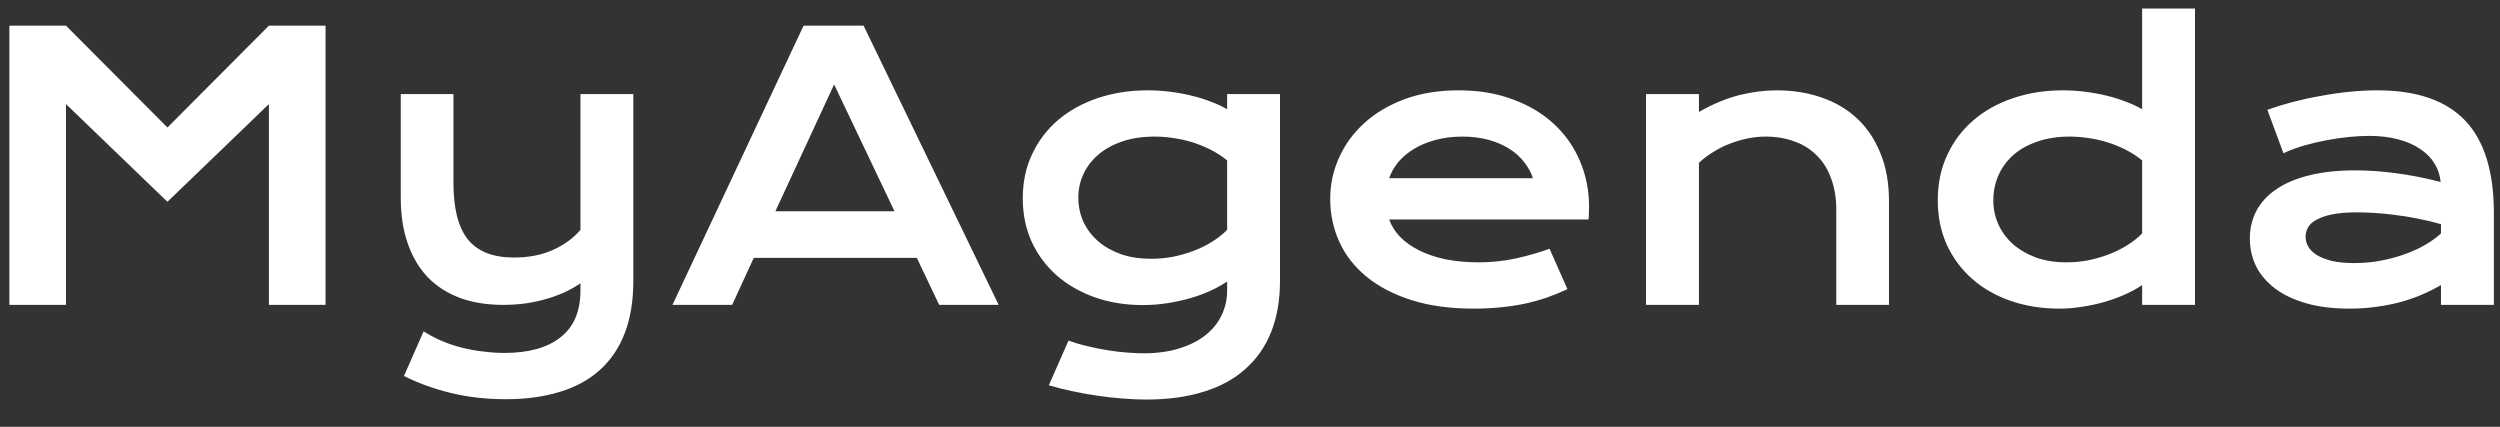 <svg width="82" height="14" viewBox="0 0 82 14" fill="none" xmlns="http://www.w3.org/2000/svg">
<rect x="0" y="0" width="82" height="14" fill="#333333" stroke="none"/>
<path d="M0.307 0.842H2.164L5.492 4.182L8.82 0.842H10.678V10H8.82V3.414L5.492 6.619L2.164 3.414V10H0.307V0.842ZM13.895 10.867C14.074 10.984 14.27 11.088 14.48 11.178C14.691 11.268 14.91 11.342 15.137 11.4C15.367 11.459 15.602 11.502 15.84 11.529C16.078 11.56 16.314 11.576 16.549 11.576C17.346 11.576 17.959 11.404 18.389 11.06C18.822 10.721 19.039 10.209 19.039 9.525V9.291C18.887 9.396 18.715 9.494 18.523 9.584C18.336 9.67 18.133 9.744 17.914 9.807C17.699 9.869 17.471 9.918 17.229 9.953C16.99 9.984 16.748 10 16.502 10C15.975 10 15.502 9.924 15.084 9.771C14.67 9.615 14.318 9.389 14.029 9.092C13.744 8.791 13.525 8.422 13.373 7.984C13.221 7.547 13.145 7.047 13.145 6.484V3.086H14.873V6.004C14.873 6.84 15.031 7.457 15.348 7.855C15.668 8.25 16.172 8.447 16.859 8.447C17.344 8.447 17.771 8.363 18.143 8.195C18.518 8.023 18.816 7.805 19.039 7.539V3.086H20.773V9.209C20.773 9.869 20.68 10.441 20.492 10.926C20.305 11.414 20.031 11.818 19.672 12.139C19.316 12.459 18.879 12.697 18.359 12.854C17.84 13.014 17.25 13.094 16.59 13.094C15.945 13.094 15.344 13.025 14.785 12.889C14.227 12.752 13.715 12.566 13.25 12.332L13.895 10.867ZM26.357 0.842H28.326L32.756 10H30.805L30.072 8.459H24.723L24.014 10H22.057L26.357 0.842ZM29.34 6.93L27.359 2.77L25.432 6.93H29.34ZM35.047 11.172C35.266 11.25 35.488 11.315 35.715 11.365C35.941 11.42 36.16 11.463 36.371 11.494C36.586 11.529 36.791 11.553 36.986 11.565C37.182 11.58 37.355 11.588 37.508 11.588C37.969 11.588 38.369 11.531 38.709 11.418C39.053 11.309 39.338 11.16 39.565 10.973C39.795 10.785 39.967 10.566 40.08 10.316C40.193 10.07 40.25 9.809 40.25 9.531V9.232C40.102 9.334 39.928 9.432 39.728 9.525C39.529 9.619 39.31 9.701 39.072 9.771C38.834 9.842 38.58 9.898 38.31 9.941C38.045 9.984 37.77 10.006 37.484 10.006C36.918 10.006 36.395 9.922 35.914 9.754C35.434 9.582 35.018 9.344 34.666 9.039C34.315 8.73 34.039 8.361 33.84 7.932C33.645 7.502 33.547 7.025 33.547 6.502C33.547 5.967 33.65 5.482 33.857 5.049C34.065 4.611 34.35 4.238 34.713 3.93C35.08 3.621 35.514 3.383 36.014 3.215C36.514 3.047 37.057 2.963 37.643 2.963C37.893 2.963 38.141 2.979 38.387 3.01C38.633 3.041 38.867 3.084 39.09 3.139C39.316 3.193 39.527 3.26 39.723 3.338C39.922 3.412 40.098 3.494 40.25 3.584V3.086H41.984V9.209C41.984 9.838 41.889 10.395 41.697 10.879C41.506 11.363 41.225 11.77 40.853 12.098C40.486 12.43 40.029 12.68 39.482 12.848C38.935 13.02 38.309 13.105 37.602 13.105C37.348 13.105 37.084 13.094 36.81 13.07C36.537 13.051 36.262 13.02 35.984 12.977C35.711 12.938 35.44 12.889 35.17 12.83C34.904 12.775 34.648 12.711 34.402 12.637L35.047 11.172ZM35.369 6.484C35.369 6.762 35.424 7.023 35.533 7.27C35.647 7.512 35.807 7.725 36.014 7.908C36.221 8.088 36.471 8.23 36.764 8.336C37.057 8.438 37.387 8.488 37.754 8.488C37.992 8.488 38.228 8.467 38.463 8.424C38.701 8.377 38.928 8.312 39.143 8.23C39.361 8.148 39.565 8.049 39.752 7.932C39.943 7.814 40.109 7.684 40.25 7.539V5.26C40.074 5.119 39.889 5 39.693 4.902C39.498 4.805 39.299 4.725 39.096 4.662C38.893 4.6 38.688 4.555 38.48 4.527C38.273 4.496 38.072 4.48 37.877 4.48C37.478 4.48 37.123 4.533 36.81 4.639C36.502 4.744 36.24 4.889 36.025 5.072C35.815 5.252 35.652 5.463 35.539 5.705C35.426 5.947 35.369 6.207 35.369 6.484ZM43.631 6.52C43.631 6.051 43.727 5.604 43.918 5.178C44.109 4.748 44.385 4.369 44.744 4.041C45.103 3.713 45.543 3.451 46.062 3.256C46.586 3.061 47.18 2.963 47.844 2.963C48.504 2.963 49.098 3.062 49.625 3.262C50.156 3.457 50.605 3.727 50.973 4.07C51.344 4.414 51.627 4.818 51.822 5.283C52.022 5.748 52.121 6.246 52.121 6.777C52.121 6.844 52.119 6.916 52.115 6.994C52.115 7.068 52.111 7.137 52.103 7.199H45.565C45.639 7.406 45.758 7.596 45.922 7.768C46.09 7.939 46.299 8.088 46.549 8.213C46.799 8.338 47.088 8.436 47.416 8.506C47.744 8.572 48.107 8.605 48.506 8.605C48.904 8.605 49.301 8.564 49.695 8.482C50.09 8.396 50.467 8.289 50.826 8.16L51.412 9.484C51.185 9.59 50.955 9.684 50.721 9.766C50.49 9.844 50.248 9.91 49.994 9.965C49.744 10.016 49.48 10.055 49.203 10.082C48.93 10.109 48.641 10.123 48.336 10.123C47.559 10.123 46.877 10.029 46.291 9.842C45.705 9.654 45.215 9.398 44.82 9.074C44.426 8.75 44.129 8.369 43.93 7.932C43.73 7.494 43.631 7.023 43.631 6.52ZM50.281 5.846C50.219 5.654 50.121 5.477 49.988 5.312C49.859 5.145 49.697 5 49.502 4.879C49.307 4.754 49.08 4.656 48.822 4.586C48.565 4.516 48.281 4.48 47.973 4.48C47.645 4.48 47.346 4.518 47.076 4.592C46.807 4.666 46.57 4.766 46.367 4.891C46.164 5.016 45.994 5.16 45.857 5.324C45.725 5.488 45.627 5.662 45.565 5.846H50.281ZM53.99 3.086H55.725V3.672C56.185 3.41 56.625 3.227 57.043 3.121C57.465 3.016 57.877 2.963 58.279 2.963C58.807 2.963 59.295 3.041 59.744 3.197C60.193 3.35 60.582 3.578 60.91 3.883C61.238 4.188 61.494 4.568 61.678 5.025C61.865 5.479 61.959 6.004 61.959 6.602V10H60.23V6.883C60.23 6.504 60.176 6.166 60.066 5.869C59.961 5.568 59.807 5.316 59.603 5.113C59.404 4.906 59.16 4.75 58.871 4.645C58.586 4.535 58.266 4.48 57.91 4.48C57.723 4.48 57.529 4.5 57.33 4.539C57.135 4.578 56.941 4.635 56.75 4.709C56.562 4.779 56.381 4.869 56.205 4.979C56.029 5.084 55.869 5.205 55.725 5.342V10H53.99V3.086ZM63.559 6.572C63.559 6.021 63.662 5.525 63.869 5.084C64.076 4.639 64.361 4.26 64.725 3.947C65.092 3.631 65.525 3.389 66.025 3.221C66.529 3.049 67.074 2.963 67.66 2.963C67.91 2.963 68.156 2.979 68.398 3.01C68.644 3.041 68.879 3.084 69.102 3.139C69.328 3.193 69.539 3.26 69.734 3.338C69.934 3.412 70.109 3.494 70.262 3.584V0.279H71.996V10H70.262V9.35C70.109 9.455 69.93 9.555 69.723 9.648C69.516 9.742 69.293 9.824 69.055 9.895C68.816 9.965 68.568 10.02 68.311 10.059C68.057 10.102 67.805 10.123 67.555 10.123C66.969 10.123 66.43 10.037 65.938 9.865C65.449 9.693 65.029 9.451 64.678 9.139C64.326 8.826 64.051 8.453 63.852 8.02C63.656 7.582 63.559 7.1 63.559 6.572ZM65.381 6.572C65.381 6.85 65.436 7.111 65.545 7.357C65.658 7.604 65.818 7.82 66.025 8.008C66.236 8.191 66.488 8.338 66.781 8.447C67.078 8.553 67.41 8.605 67.777 8.605C68.012 8.605 68.246 8.584 68.481 8.541C68.715 8.494 68.939 8.43 69.154 8.348C69.373 8.266 69.576 8.166 69.764 8.049C69.955 7.932 70.121 7.801 70.262 7.656V5.26C70.086 5.119 69.9 5 69.705 4.902C69.51 4.805 69.311 4.725 69.107 4.662C68.904 4.6 68.699 4.555 68.492 4.527C68.285 4.496 68.084 4.48 67.889 4.48C67.49 4.48 67.135 4.535 66.822 4.645C66.514 4.75 66.252 4.896 66.037 5.084C65.826 5.271 65.664 5.492 65.551 5.746C65.438 6 65.381 6.275 65.381 6.572ZM73.795 7.82C73.795 7.488 73.867 7.186 74.012 6.912C74.156 6.639 74.373 6.404 74.662 6.209C74.951 6.01 75.311 5.857 75.74 5.752C76.174 5.643 76.678 5.588 77.252 5.588C77.678 5.588 78.125 5.619 78.594 5.682C79.066 5.744 79.553 5.84 80.053 5.969C80.033 5.75 79.967 5.549 79.853 5.365C79.74 5.178 79.582 5.018 79.379 4.885C79.18 4.748 78.938 4.643 78.652 4.568C78.371 4.494 78.051 4.457 77.691 4.457C77.496 4.457 77.281 4.469 77.047 4.492C76.812 4.516 76.57 4.551 76.32 4.598C76.07 4.645 75.822 4.703 75.576 4.773C75.334 4.844 75.107 4.928 74.897 5.025L74.369 3.602C74.631 3.508 74.91 3.422 75.207 3.344C75.508 3.266 75.814 3.199 76.127 3.145C76.439 3.086 76.752 3.041 77.064 3.01C77.377 2.979 77.68 2.963 77.973 2.963C79.266 2.963 80.227 3.293 80.856 3.953C81.484 4.613 81.799 5.625 81.799 6.988V10H80.064V9.35C79.885 9.455 79.688 9.555 79.473 9.648C79.262 9.742 79.031 9.824 78.781 9.895C78.531 9.965 78.262 10.02 77.973 10.059C77.688 10.102 77.385 10.123 77.064 10.123C76.525 10.123 76.051 10.065 75.641 9.947C75.234 9.83 74.894 9.668 74.621 9.461C74.348 9.254 74.141 9.012 74 8.734C73.863 8.453 73.795 8.148 73.795 7.82ZM75.623 7.762C75.623 7.875 75.652 7.984 75.711 8.09C75.769 8.191 75.863 8.283 75.992 8.365C76.121 8.443 76.285 8.508 76.484 8.559C76.688 8.605 76.932 8.629 77.217 8.629C77.522 8.629 77.816 8.602 78.102 8.547C78.387 8.492 78.652 8.42 78.898 8.33C79.144 8.24 79.367 8.137 79.566 8.02C79.766 7.902 79.932 7.781 80.064 7.656V7.352C79.799 7.277 79.535 7.215 79.273 7.164C79.016 7.113 78.768 7.074 78.529 7.047C78.295 7.016 78.072 6.994 77.861 6.982C77.654 6.971 77.473 6.965 77.316 6.965C76.992 6.965 76.723 6.986 76.508 7.029C76.293 7.072 76.119 7.131 75.986 7.205C75.853 7.275 75.76 7.359 75.705 7.457C75.65 7.555 75.623 7.656 75.623 7.762Z" fill="white"/>
</svg>
